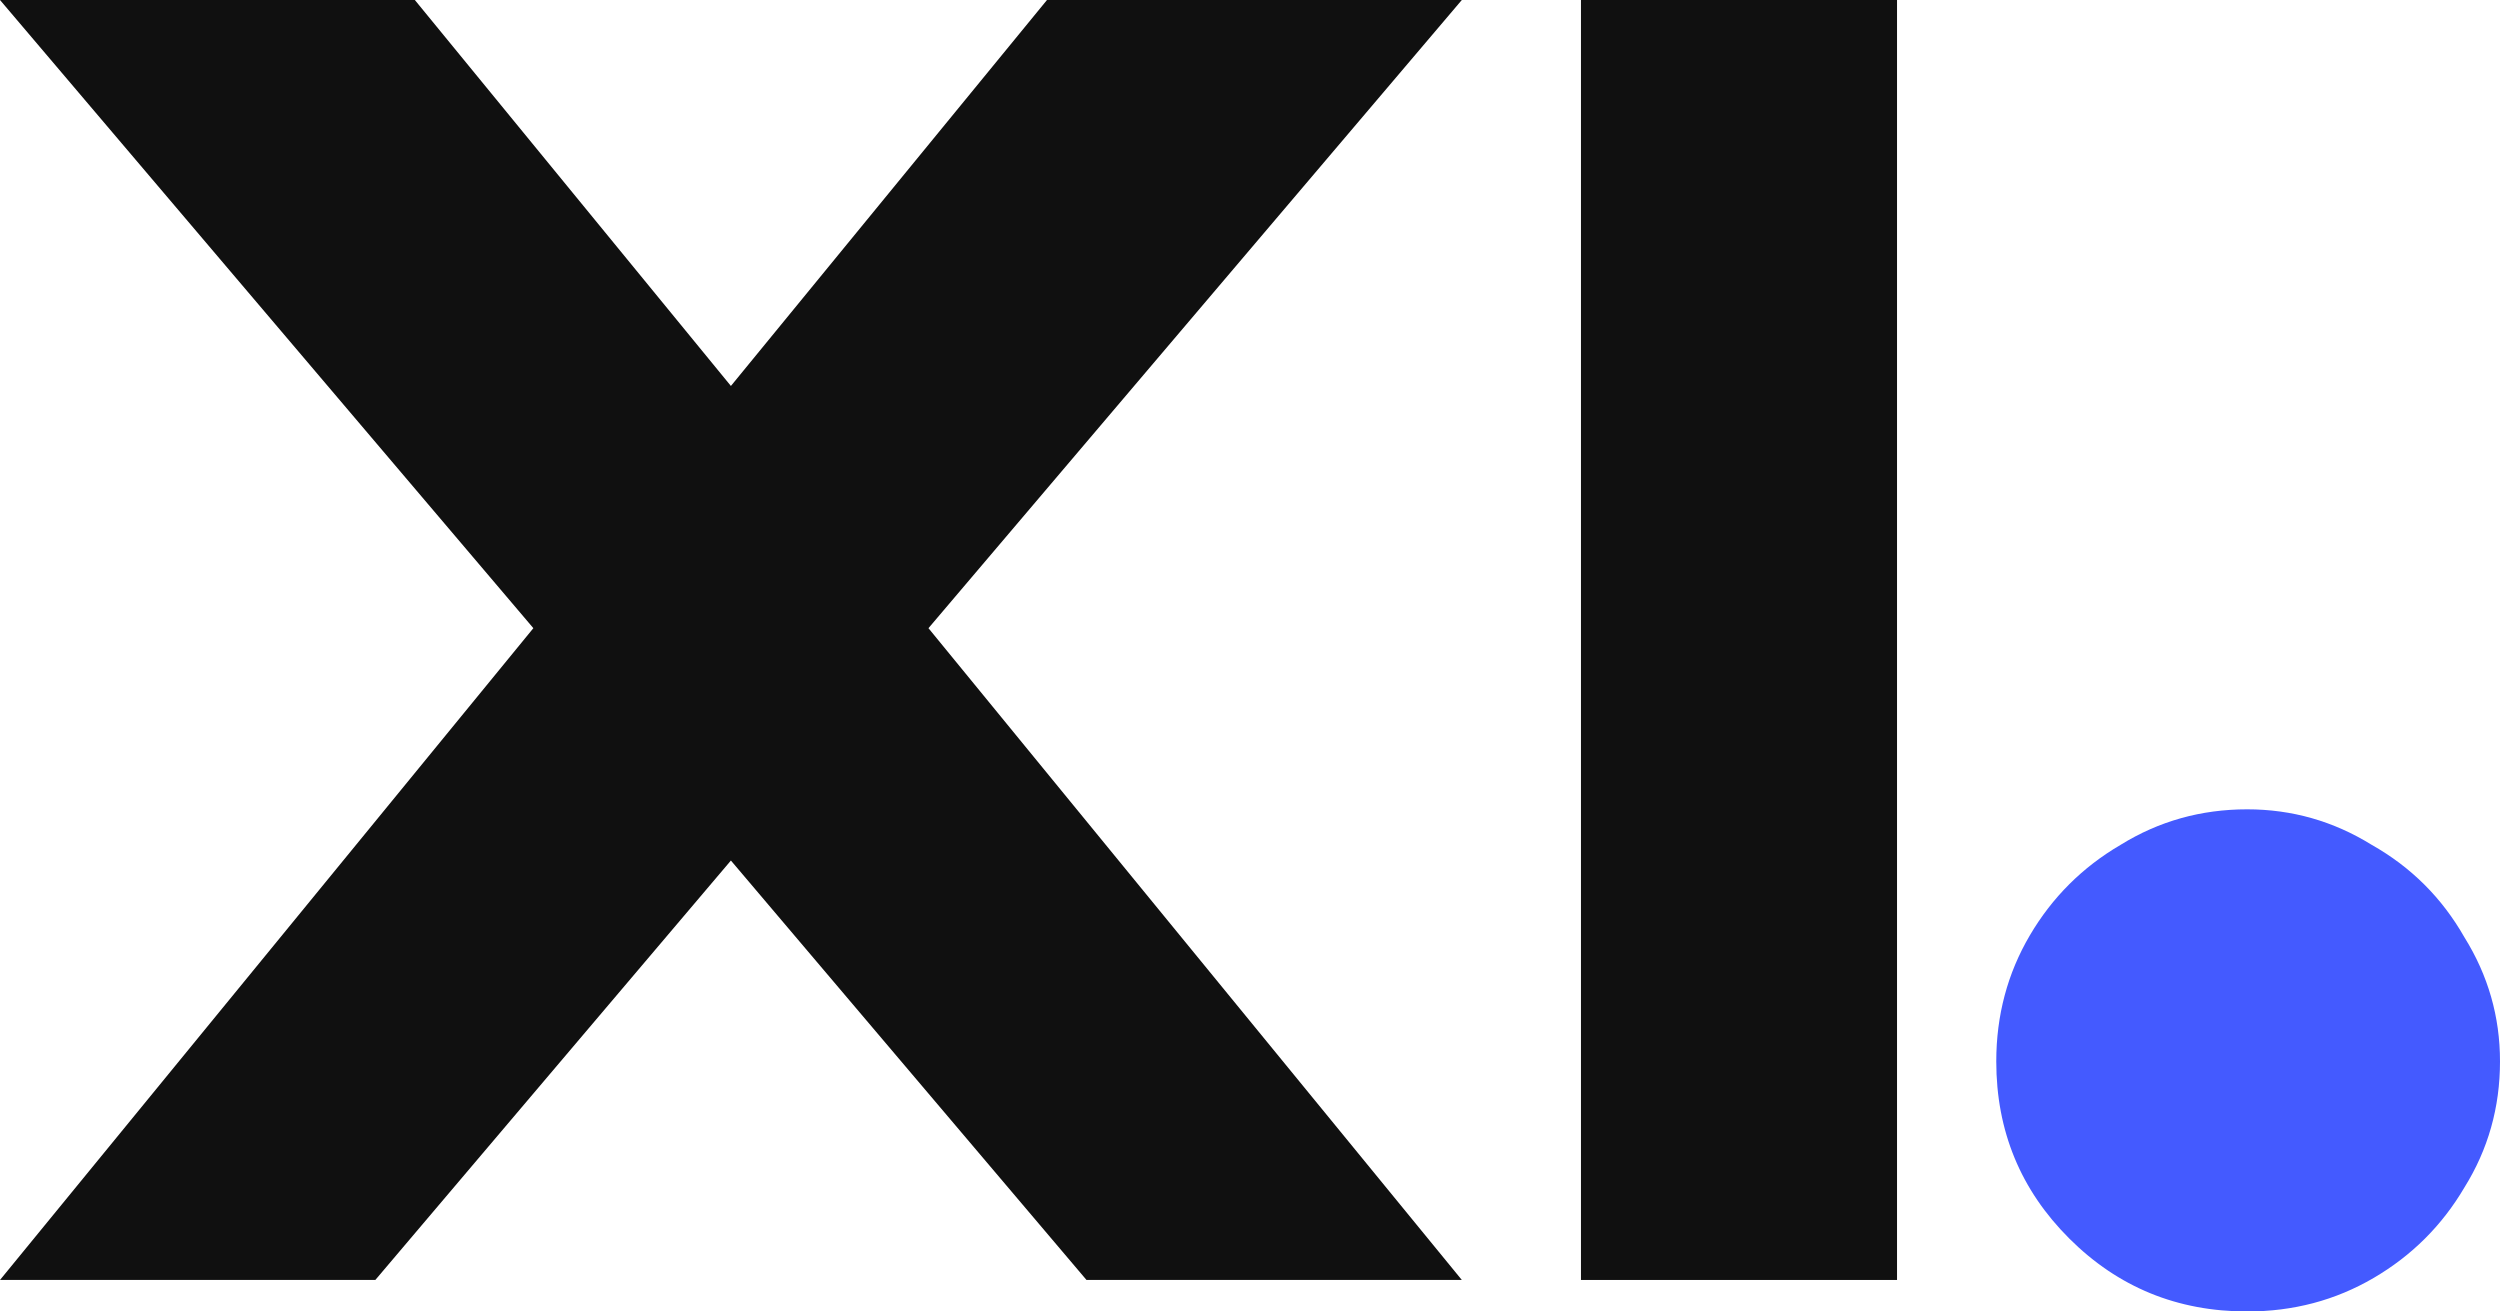 <svg width="122" height="64" viewBox="0 0 122 64" fill="none" xmlns="http://www.w3.org/2000/svg">
<path d="M35.668 18.835L51.093 0H71.337L45.309 30.655L71.337 62.462H53.021L35.668 41.994L18.316 62.462H0L26.028 30.655L0 0H20.244L35.668 18.835Z" fill="#101010"/>
<path d="M92.575 0V62.462H77.151V0H92.575Z" fill="#101010"/>
<path d="M109.661 64C106.254 64 103.362 62.815 100.985 60.444C98.607 58.074 97.418 55.191 97.418 51.796C97.418 49.554 97.964 47.504 99.056 45.646C100.149 43.788 101.627 42.314 103.491 41.225C105.355 40.072 107.411 39.495 109.661 39.495C111.846 39.495 113.87 40.072 115.734 41.225C117.662 42.314 119.172 43.82 120.265 45.742C121.422 47.6 122 49.618 122 51.796C122 54.038 121.422 56.088 120.265 57.946C119.172 59.804 117.694 61.277 115.83 62.366C113.967 63.456 111.91 64 109.661 64Z" fill="#445AFF"/>
</svg>
